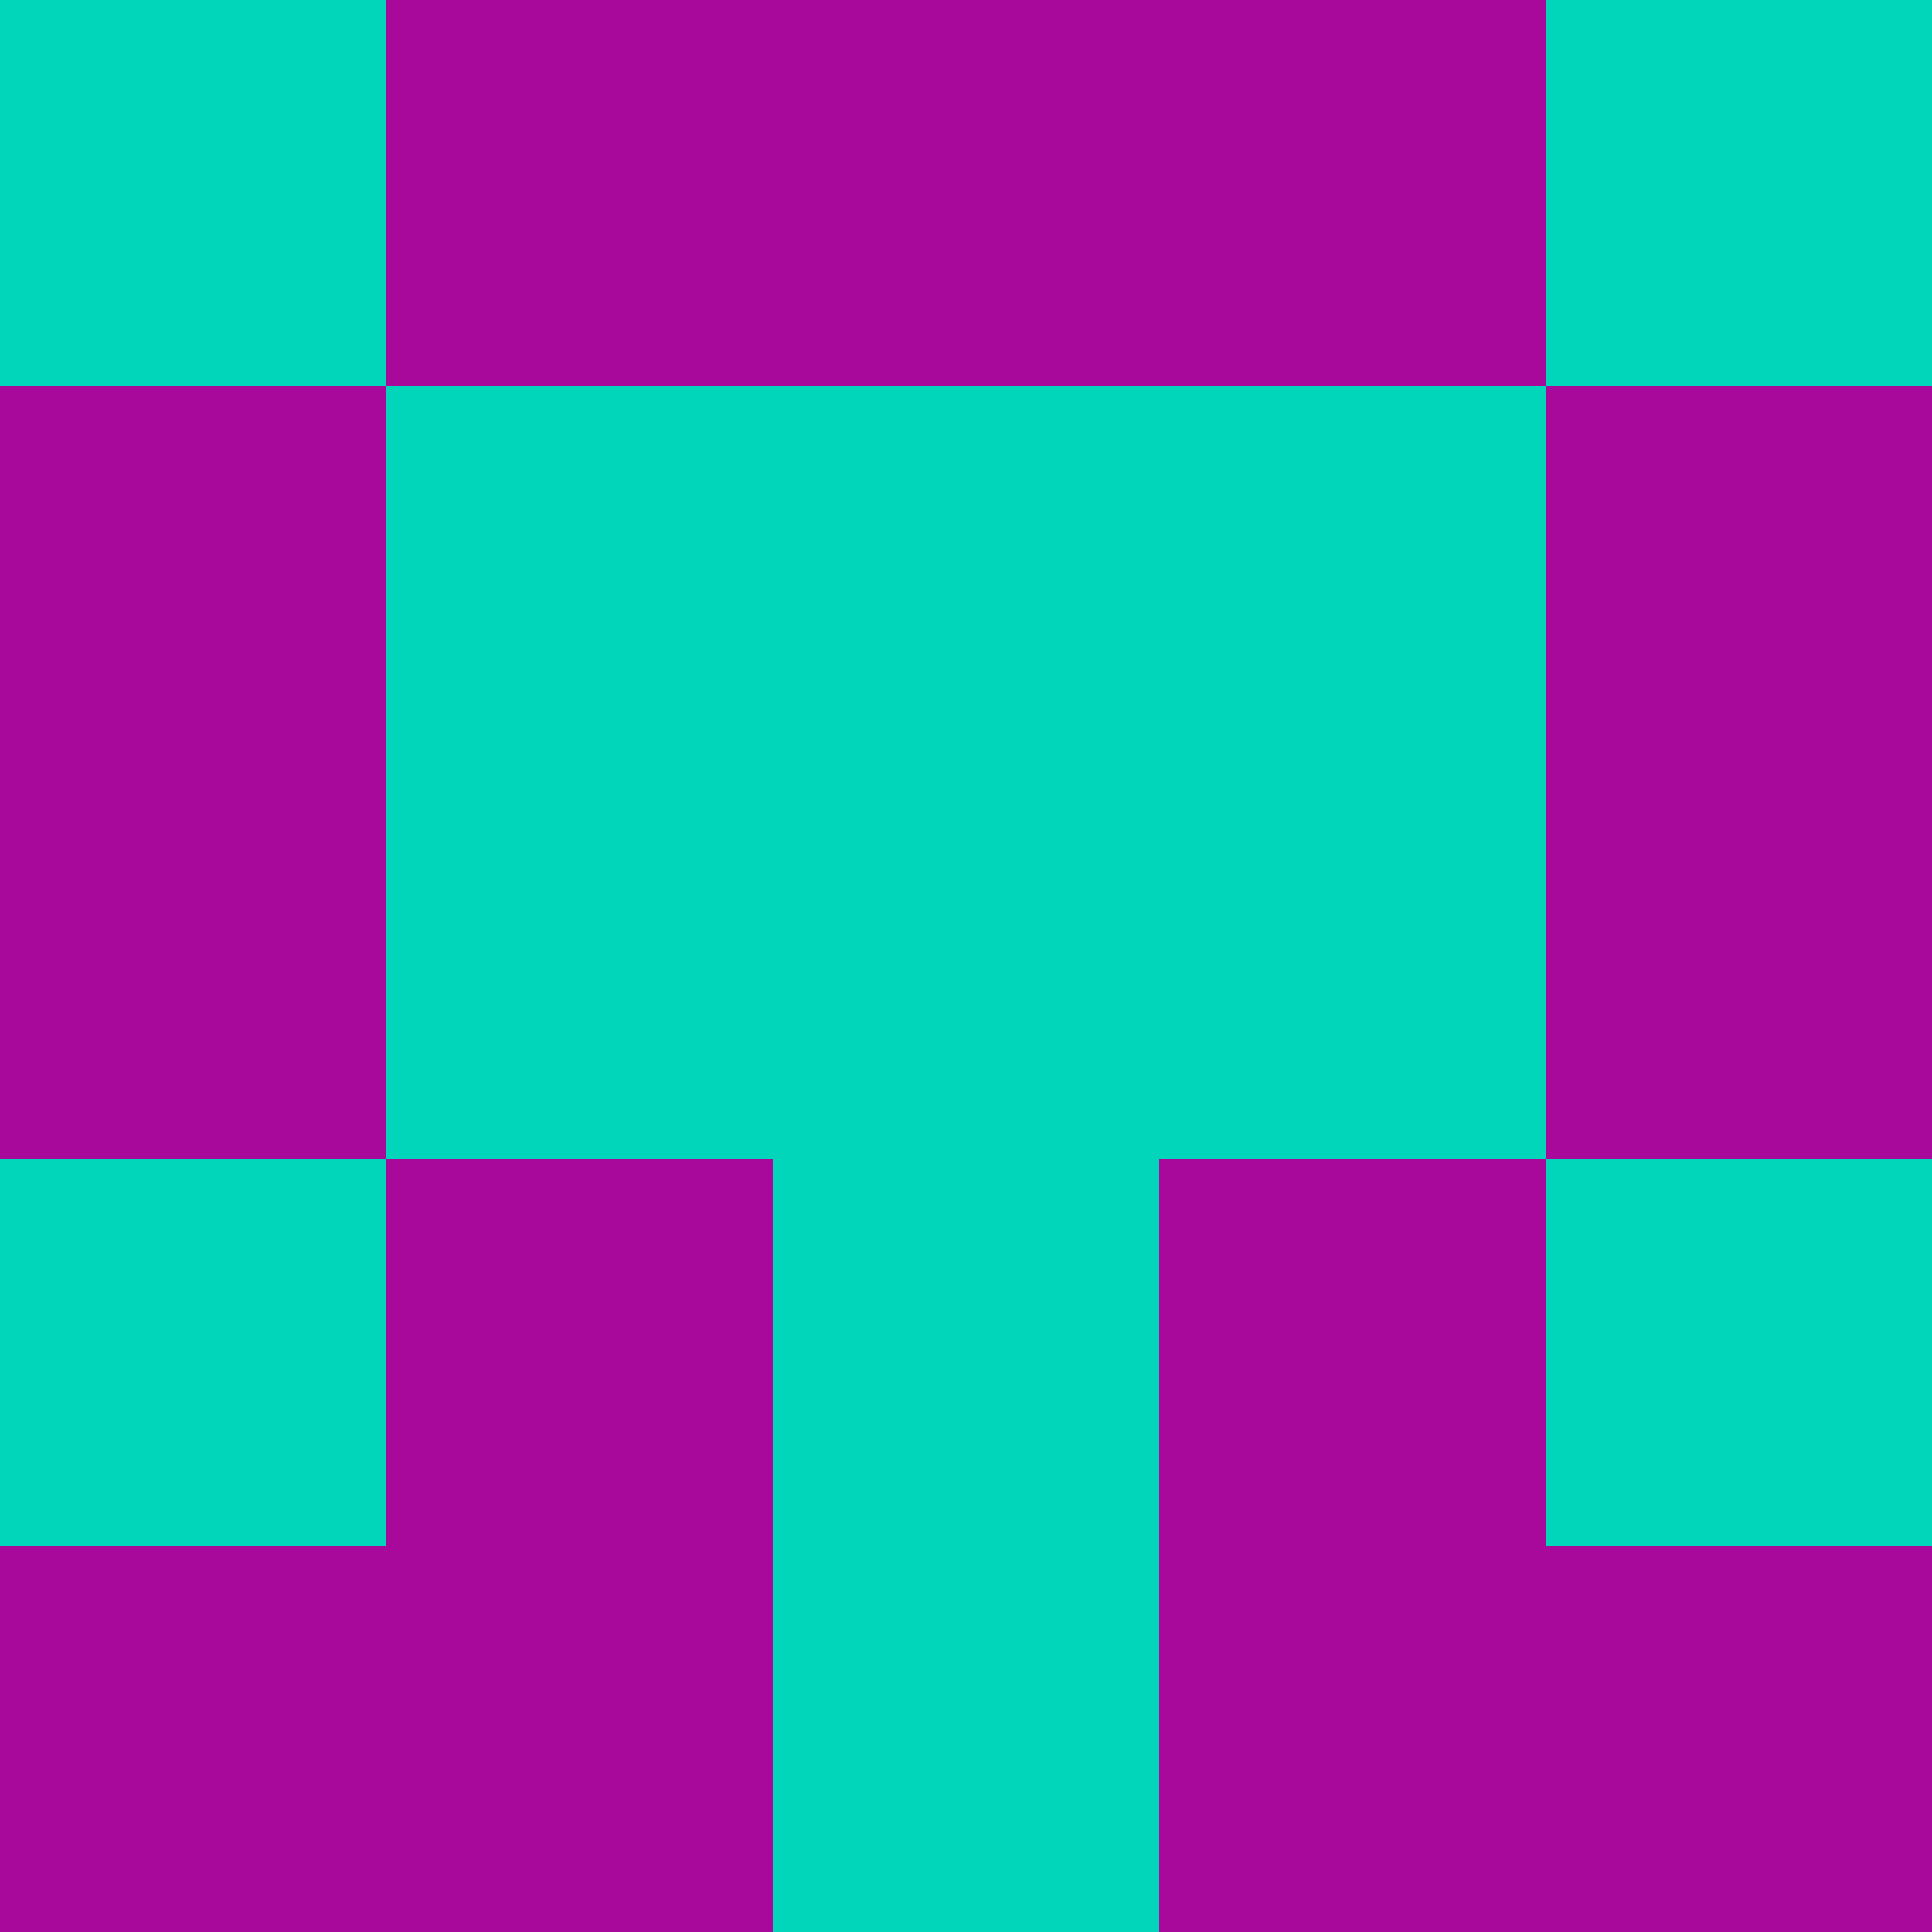 <?xml version="1.0" encoding="utf-8"?>
<!DOCTYPE svg PUBLIC "-//W3C//DTD SVG 20010904//EN"
        "http://www.w3.org/TR/2001/REC-SVG-20010904/DTD/svg10.dtd">

<svg viewBox="0 0 5 5"
     xmlns="http://www.w3.org/2000/svg"
     xmlns:xlink="http://www.w3.org/1999/xlink">

            <rect x ="0" y="0"
          width="1" height="1"
          fill="#01D6BB"></rect>
        <rect x ="4" y="0"
          width="1" height="1"
          fill="#01D6BB"></rect>
        <rect x ="1" y="0"
          width="1" height="1"
          fill="#A8099B"></rect>
        <rect x ="3" y="0"
          width="1" height="1"
          fill="#A8099B"></rect>
        <rect x ="2" y="0"
          width="1" height="1"
          fill="#A8099B"></rect>
                <rect x ="0" y="1"
          width="1" height="1"
          fill="#A8099B"></rect>
        <rect x ="4" y="1"
          width="1" height="1"
          fill="#A8099B"></rect>
        <rect x ="1" y="1"
          width="1" height="1"
          fill="#01D6BB"></rect>
        <rect x ="3" y="1"
          width="1" height="1"
          fill="#01D6BB"></rect>
        <rect x ="2" y="1"
          width="1" height="1"
          fill="#01D6BB"></rect>
                <rect x ="0" y="2"
          width="1" height="1"
          fill="#A8099B"></rect>
        <rect x ="4" y="2"
          width="1" height="1"
          fill="#A8099B"></rect>
        <rect x ="1" y="2"
          width="1" height="1"
          fill="#01D6BB"></rect>
        <rect x ="3" y="2"
          width="1" height="1"
          fill="#01D6BB"></rect>
        <rect x ="2" y="2"
          width="1" height="1"
          fill="#01D6BB"></rect>
                <rect x ="0" y="3"
          width="1" height="1"
          fill="#01D6BB"></rect>
        <rect x ="4" y="3"
          width="1" height="1"
          fill="#01D6BB"></rect>
        <rect x ="1" y="3"
          width="1" height="1"
          fill="#A8099B"></rect>
        <rect x ="3" y="3"
          width="1" height="1"
          fill="#A8099B"></rect>
        <rect x ="2" y="3"
          width="1" height="1"
          fill="#01D6BB"></rect>
                <rect x ="0" y="4"
          width="1" height="1"
          fill="#A8099B"></rect>
        <rect x ="4" y="4"
          width="1" height="1"
          fill="#A8099B"></rect>
        <rect x ="1" y="4"
          width="1" height="1"
          fill="#A8099B"></rect>
        <rect x ="3" y="4"
          width="1" height="1"
          fill="#A8099B"></rect>
        <rect x ="2" y="4"
          width="1" height="1"
          fill="#01D6BB"></rect>
        </svg>

